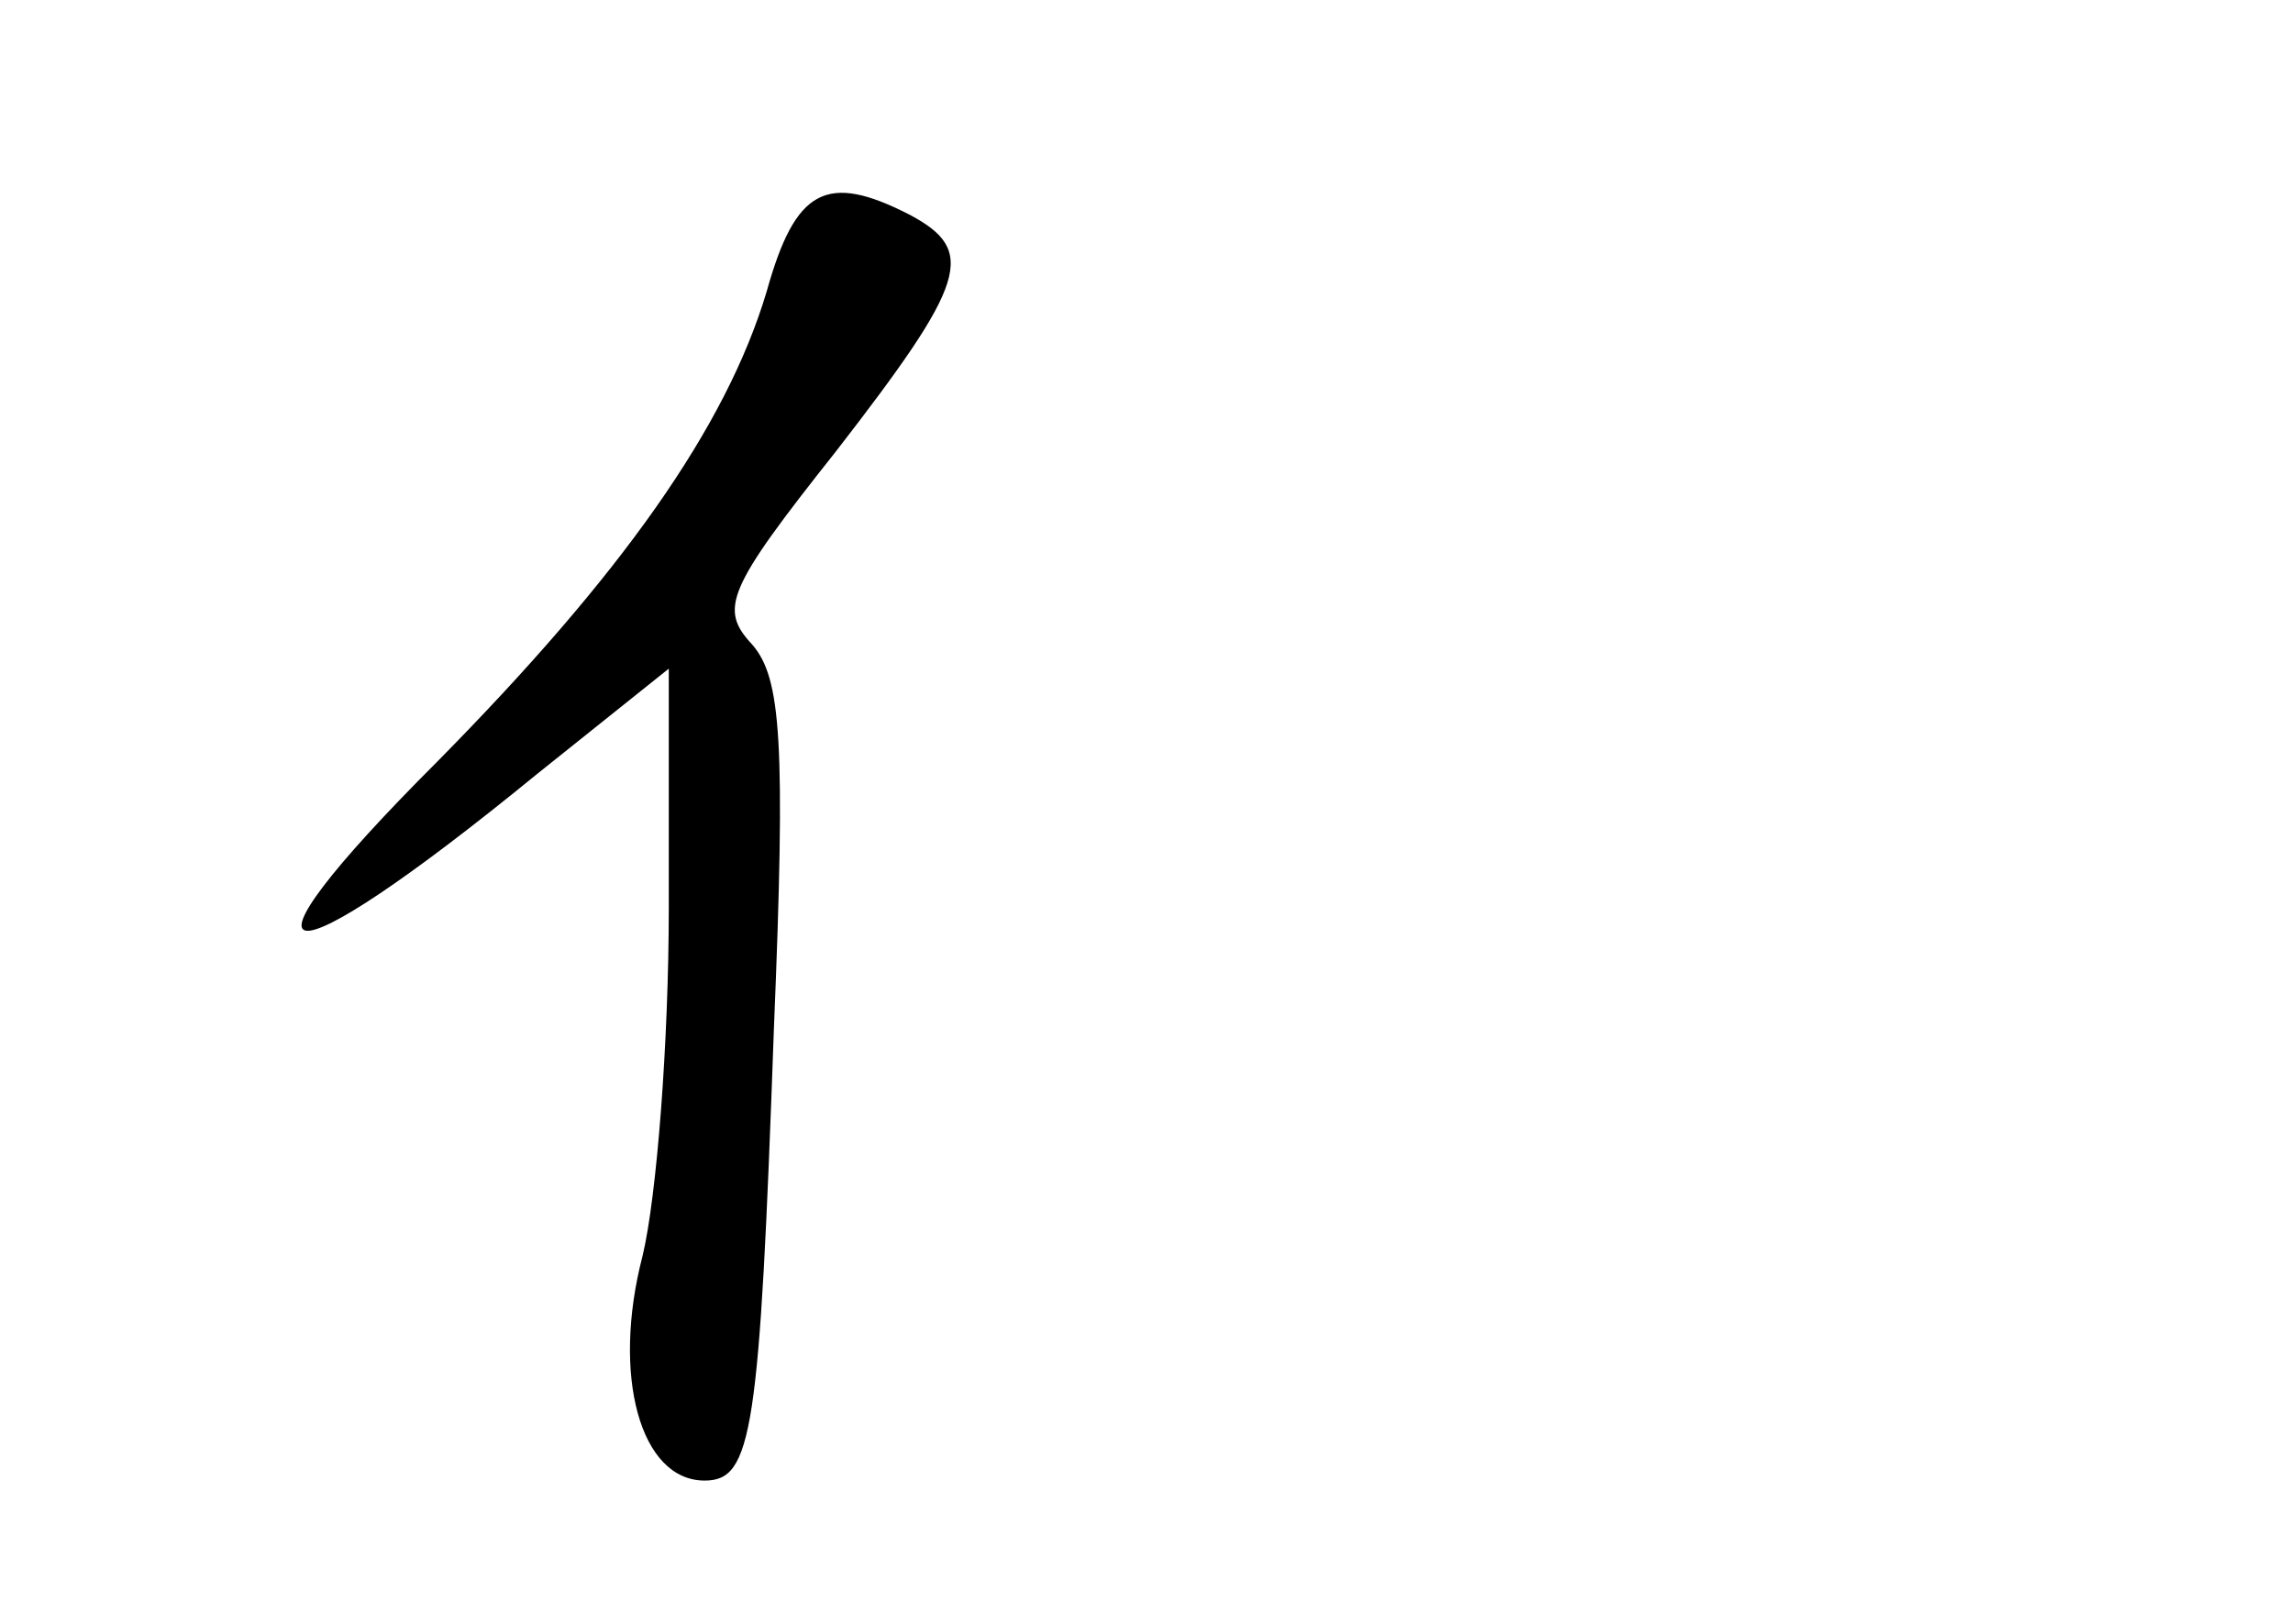 <?xml version="1.0" standalone="no"?>
<!DOCTYPE svg PUBLIC "-//W3C//DTD SVG 20010904//EN"
 "http://www.w3.org/TR/2001/REC-SVG-20010904/DTD/svg10.dtd">
<svg version="1.0" xmlns="http://www.w3.org/2000/svg"
 width="96pt" height="68pt" viewBox="0 0 96 68"
 preserveAspectRatio="xMidYMid meet">
<g transform="translate(0,68) scale(0.1,-0.1)"
fill="#000000" stroke="none">
<path d="M321 558 c-17 -57 -61 -119 -138 -197 -92 -92 -68 -95 42 -5 l55 44
0 -100 c0 -56 -5 -121 -11 -146 -13 -50 -1 -94 26 -94 20 0 23 20 29 189 5
121 3 147 -9 161 -14 15 -11 23 35 81 55 71 59 84 31 99 -35 18 -48 11 -60
-32z"/>
</g>
</svg>
